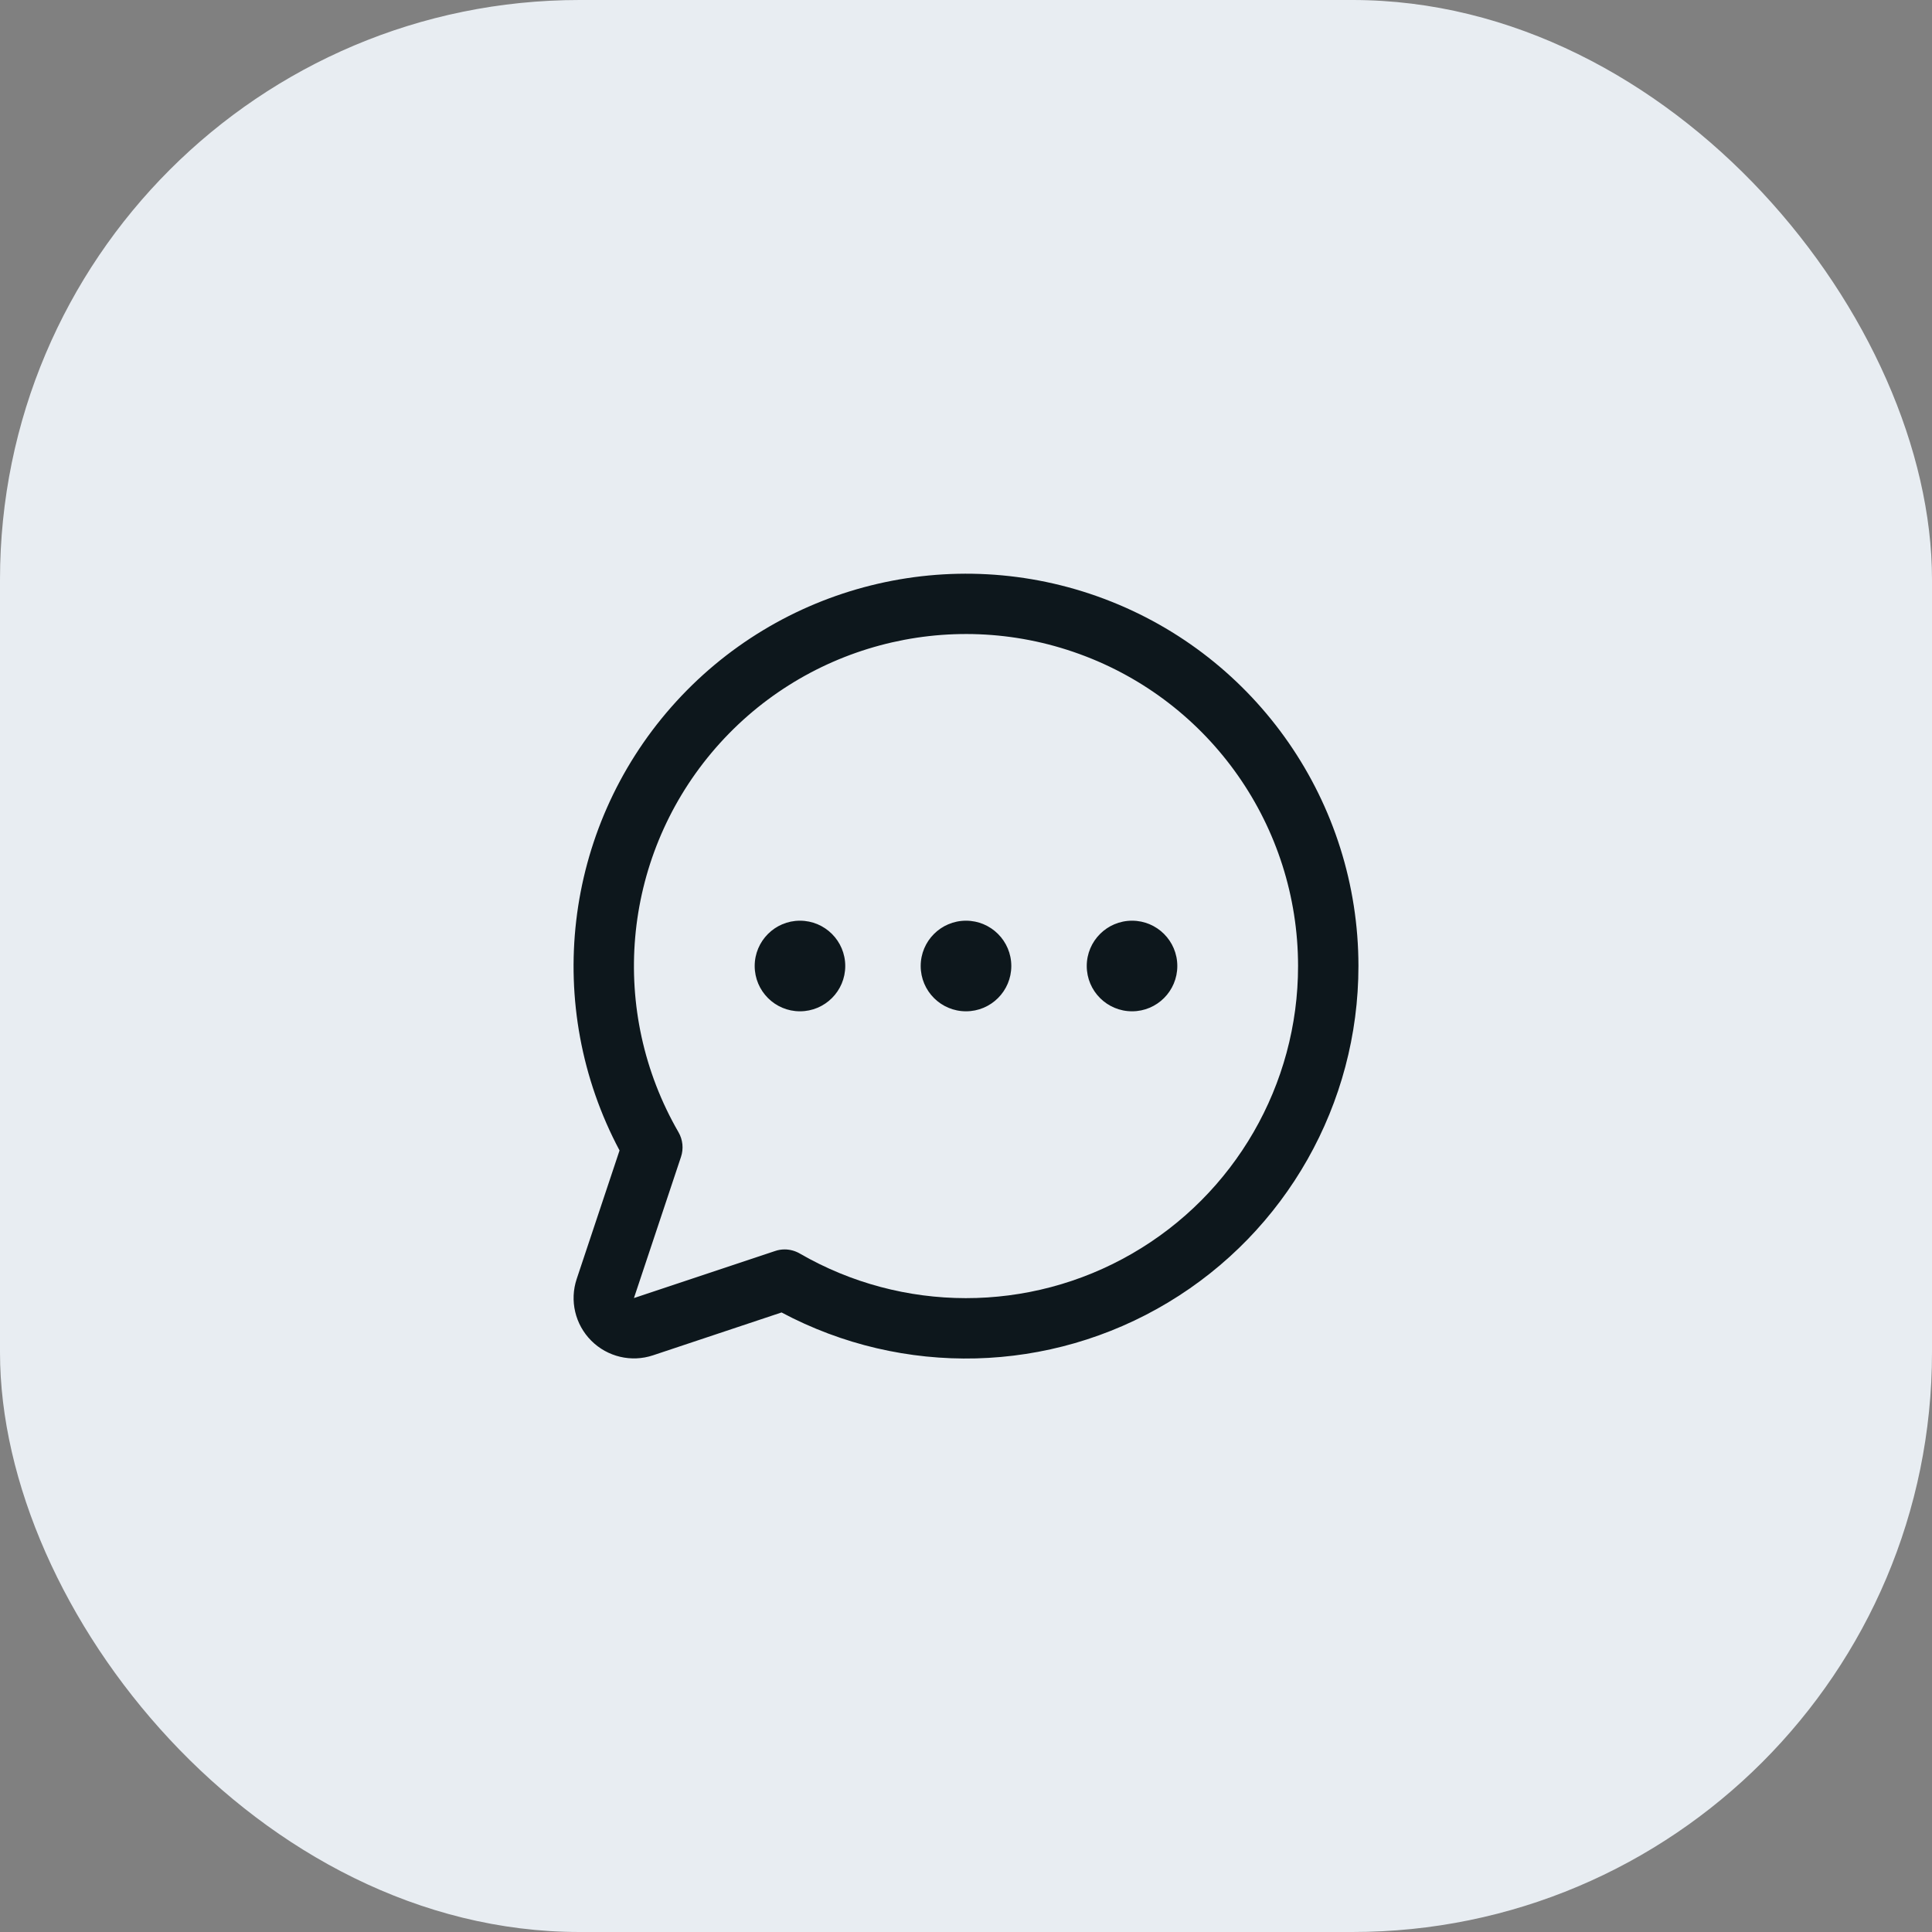 <?xml version="1.0" encoding="UTF-8" standalone="no"?><svg width='40' height='40' viewBox='0 0 40 40' fill='none' xmlns='http://www.w3.org/2000/svg'>
<rect x="0" y="0" width="40" height="40" fill="#808080" stroke="none"/>
<rect width='40' height='40' rx='12' fill='#E8EDF2'/>
<path fill-rule='evenodd' clip-rule='evenodd' d='M20.938 20C20.938 20.518 20.518 20.938 20 20.938C19.482 20.938 19.062 20.518 19.062 20C19.062 19.482 19.482 19.062 20 19.062C20.518 19.062 20.938 19.482 20.938 20ZM16.562 19.062C16.045 19.062 15.625 19.482 15.625 20C15.625 20.518 16.045 20.938 16.562 20.938C17.08 20.938 17.5 20.518 17.5 20C17.5 19.482 17.08 19.062 16.562 19.062ZM23.438 19.062C22.92 19.062 22.5 19.482 22.5 20C22.5 20.518 22.92 20.938 23.438 20.938C23.955 20.938 24.375 20.518 24.375 20C24.375 19.482 23.955 19.062 23.438 19.062ZM28.125 20C28.126 22.853 26.629 25.498 24.183 26.967C21.737 28.436 18.7 28.515 16.181 27.173L13.521 28.06C13.072 28.21 12.577 28.093 12.242 27.758C11.907 27.423 11.79 26.928 11.94 26.479L12.827 23.819C11.239 20.834 11.666 17.178 13.898 14.639C16.13 12.1 19.701 11.208 22.865 12.4C26.029 13.592 28.124 16.619 28.125 20ZM26.875 20C26.874 17.11 25.066 14.528 22.349 13.541C19.633 12.553 16.589 13.37 14.732 15.585C12.875 17.8 12.601 20.94 14.048 23.442C14.137 23.597 14.156 23.783 14.099 23.953L13.125 26.875L16.047 25.901C16.11 25.879 16.177 25.868 16.244 25.868C16.354 25.868 16.462 25.897 16.557 25.952C18.684 27.183 21.307 27.185 23.435 25.957C25.564 24.729 26.876 22.458 26.875 20Z' fill='#0D171C'/>
</svg>
